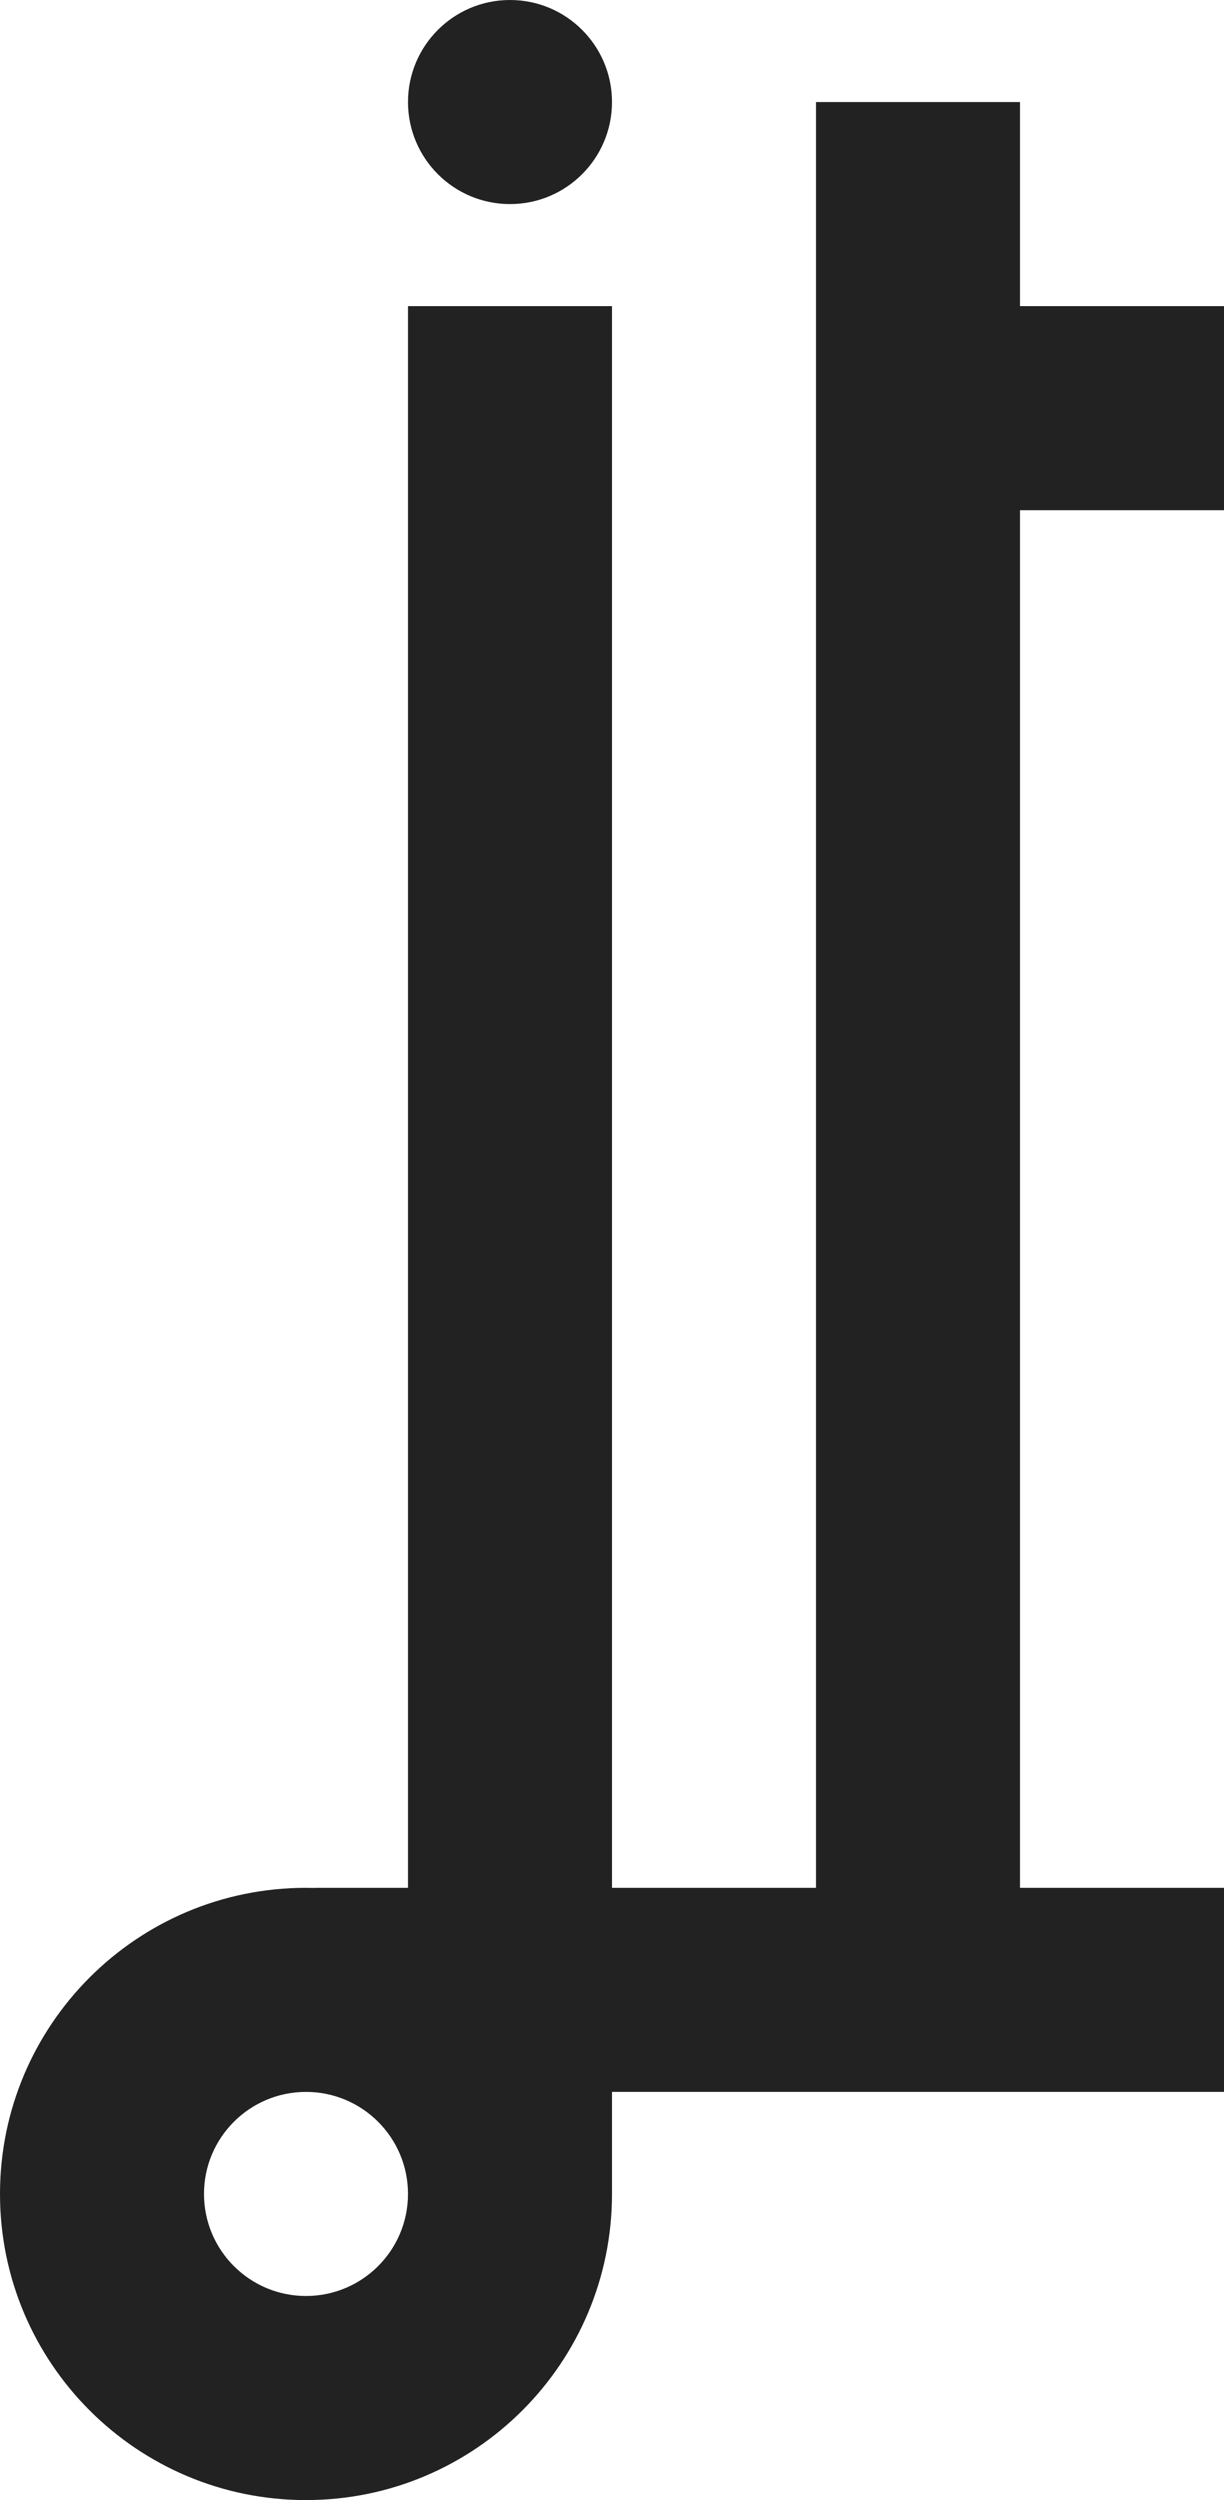<?xml version="1.0" encoding="UTF-8" standalone="no"?>
<svg width="144px" height="294px" viewBox="0 0 144 294" version="1.1" xmlns="http://www.w3.org/2000/svg" xmlns:xlink="http://www.w3.org/1999/xlink" xmlns:sketch="http://www.bohemiancoding.com/sketch/ns">
    <defs></defs>
    <g id="Logo" stroke="none" stroke-width="1" fill="none" fill-rule="evenodd" sketch:type="MSPage">
        <g id="Artboard-2" sketch:type="MSArtboardGroup" transform="translate(-1332, -202)" fill="#222222">
            <g id="jt-logo" sketch:type="MSLayerGroup" transform="translate(1332, 202)">
                <path d="M72,246 L72,258 C72,277.882 55.882,294 36,294 C16.118,294 0,277.882 0,258 C0,238.118 16.118,222 36,222 C36.334,222 36.668,222.005 37,222.014 L37,222 L48,222 L48,36 L72,36 L72,222 L144,222 L144,246 L72,246 Z M96,12 L120,12 L120,222 L96,222 L96,12 Z M60,24 C66.627,24 72,18.627 72,12 C72,5.373 66.627,0 60,0 C53.373,0 48,5.373 48,12 C48,18.627 53.373,24 60,24 Z M120,36 L144,36 L144,60 L120,60 L120,36 Z M36,270 C29.373,270 24,264.627 24,258 C24,251.373 29.373,246 36,246 C42.627,246 48,251.373 48,258 C48,264.627 42.627,270 36,270 Z" id="Rectangle-92-Copy-2" sketch:type="MSShapeGroup"></path>
            </g>
        </g>
    </g>
</svg>